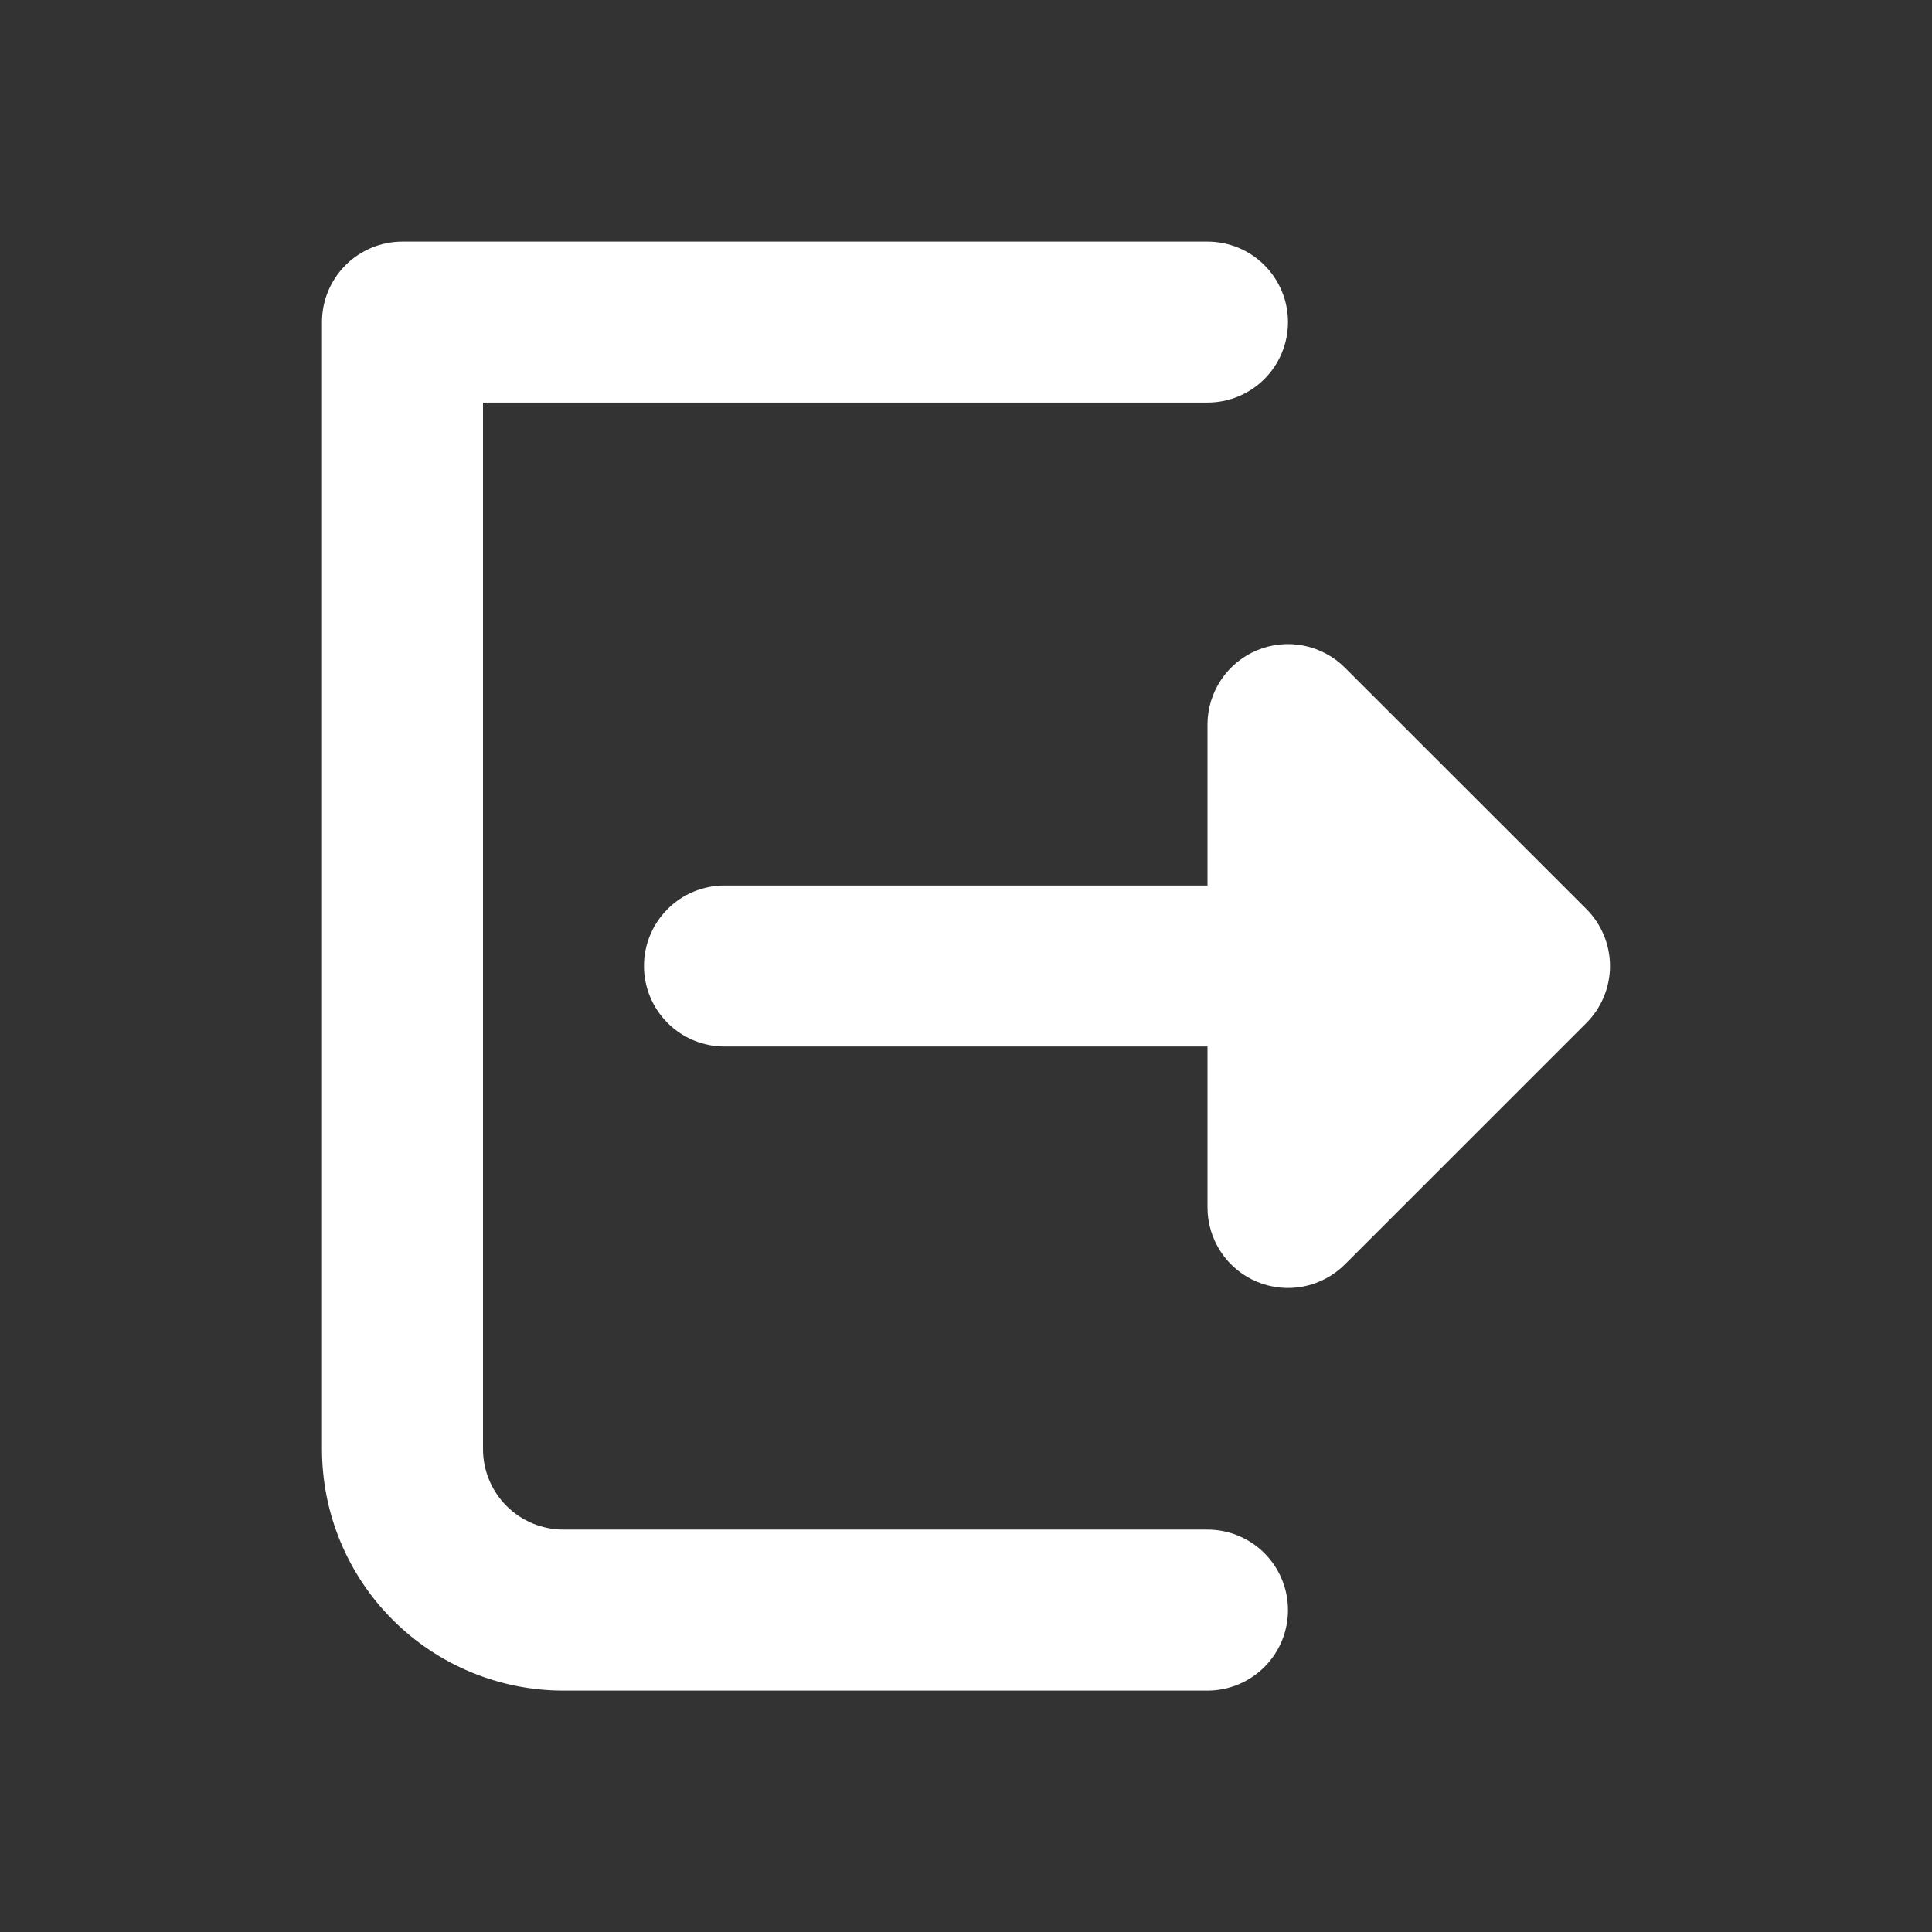 <svg width="65" height="65" viewBox="0 0 65 65" fill="none" xmlns="http://www.w3.org/2000/svg">
<rect x="0" y="0" width="65" height="65" fill="#333333" stroke="none"/>
<path fill-rule="evenodd" clip-rule="evenodd" d="M40.625 8.128C40.98 8.128 41.333 8.198 41.661 8.334C41.99 8.47 42.288 8.669 42.54 8.921C42.791 9.172 42.991 9.471 43.127 9.8C43.263 10.128 43.333 10.48 43.333 10.836C43.333 11.192 43.263 11.544 43.127 11.873C42.991 12.201 42.791 12.5 42.54 12.751C42.288 13.003 41.99 13.202 41.661 13.338C41.333 13.474 40.98 13.544 40.625 13.544H16.25V48.753C16.25 49.471 16.535 50.16 17.043 50.668C17.551 51.176 18.24 51.461 18.958 51.461H40.625C41.343 51.461 42.032 51.746 42.54 52.254C43.048 52.762 43.333 53.451 43.333 54.169C43.333 54.888 43.048 55.577 42.54 56.084C42.032 56.592 41.343 56.878 40.625 56.878H18.958C16.803 56.878 14.736 56.022 13.213 54.498C11.689 52.974 10.833 50.908 10.833 48.753V10.836C10.833 10.118 11.118 9.429 11.626 8.921C12.134 8.413 12.823 8.128 13.541 8.128H40.625ZM45.248 22.463C44.869 22.084 44.387 21.827 43.862 21.722C43.337 21.617 42.793 21.671 42.298 21.875C41.803 22.08 41.38 22.427 41.082 22.872C40.785 23.317 40.625 23.84 40.625 24.375V29.792H24.375C23.656 29.792 22.968 30.077 22.46 30.585C21.952 31.093 21.666 31.782 21.666 32.5C21.666 33.218 21.952 33.907 22.46 34.415C22.968 34.923 23.656 35.208 24.375 35.208H40.625V40.625C40.625 41.161 40.784 41.684 41.081 42.129C41.379 42.575 41.802 42.922 42.297 43.127C42.791 43.331 43.336 43.385 43.861 43.281C44.386 43.176 44.869 42.918 45.248 42.54L53.373 34.415C53.88 33.907 54.166 33.218 54.166 32.5C54.166 31.782 53.88 31.093 53.373 30.585L45.248 22.463Z" fill="white"/>
</svg>
